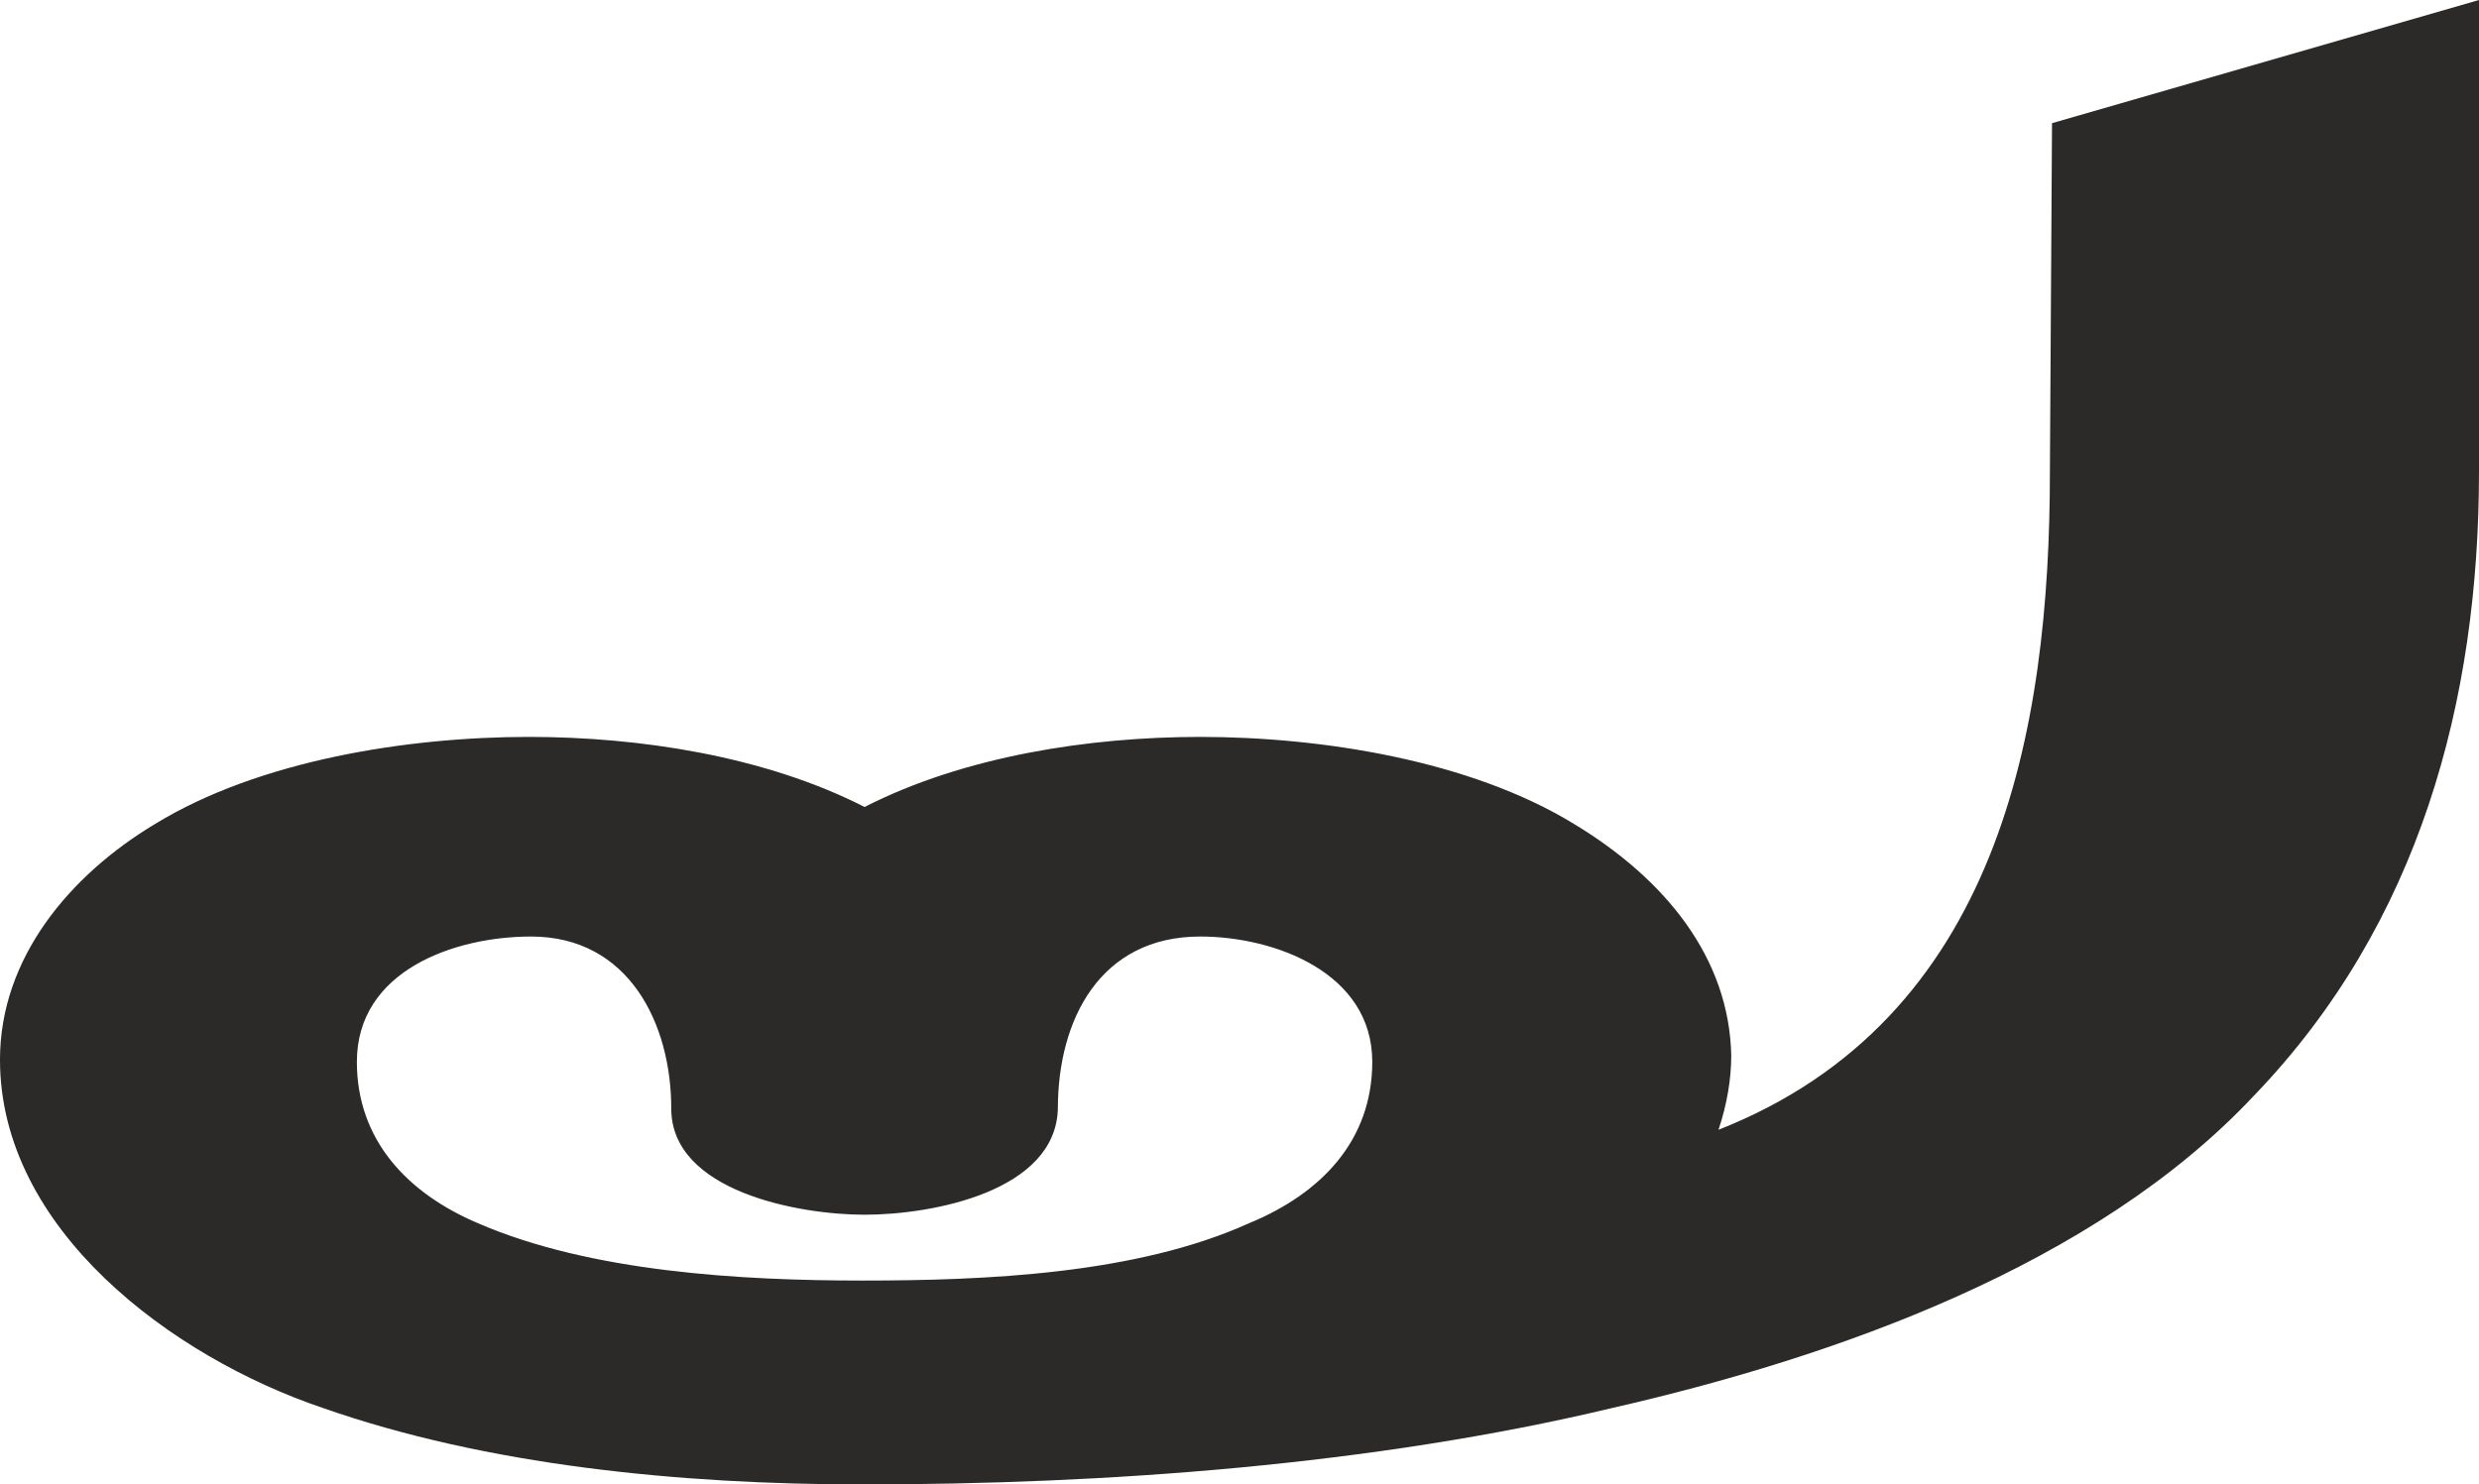 <?xml version="1.0" encoding="UTF-8"?>
<!DOCTYPE svg PUBLIC "-//W3C//DTD SVG 1.1//EN" "http://www.w3.org/Graphics/SVG/1.1/DTD/svg11.dtd">
<!-- Creator: CorelDRAW X8 -->
<svg xmlns="http://www.w3.org/2000/svg" xml:space="preserve" width="1167px" height="699px" version="1.1" style="shape-rendering:geometricPrecision; text-rendering:geometricPrecision; image-rendering:optimizeQuality; fill-rule:evenodd; clip-rule:evenodd"
viewBox="0 0 1167 699"
 xmlns:xlink="http://www.w3.org/1999/xlink">
 <defs>
  <style type="text/css">
   <![CDATA[
    .fil0 {fill:#2B2A29;fill-rule:nonzero}
   ]]>
  </style>
 </defs>
 <g id="Layer_x0020_1">
  <path class="fil0" d="M406 699c114,0 240,-9 353,-36 105,-24 227,-67 302,-147 78,-81 106,-186 106,-294l0 -222 -201 58 -1 164c0,122 -24,258 -156,310 4,-12 6,-24 6,-35 -1,-46 -31,-83 -74,-109 -49,-30 -119,-41 -176,-41 -52,0 -111,9 -158,33 -47,-24 -106,-33 -158,-33 -57,0 -127,11 -176,41 -40,24 -73,63 -73,111 0,80 81,140 152,164 77,27 168,36 254,36zm0 -96c-57,0 -128,-4 -181,-27 -33,-14 -57,-39 -57,-76 0,-43 46,-59 82,-59 46,0 66,41 66,81 0,39 60,50 91,50 32,0 90,-11 91,-50 0,-42 20,-81 67,-81 35,0 81,17 81,59 0,37 -24,62 -58,76 -53,24 -124,27 -182,27z"/>
 </g>
</svg>
